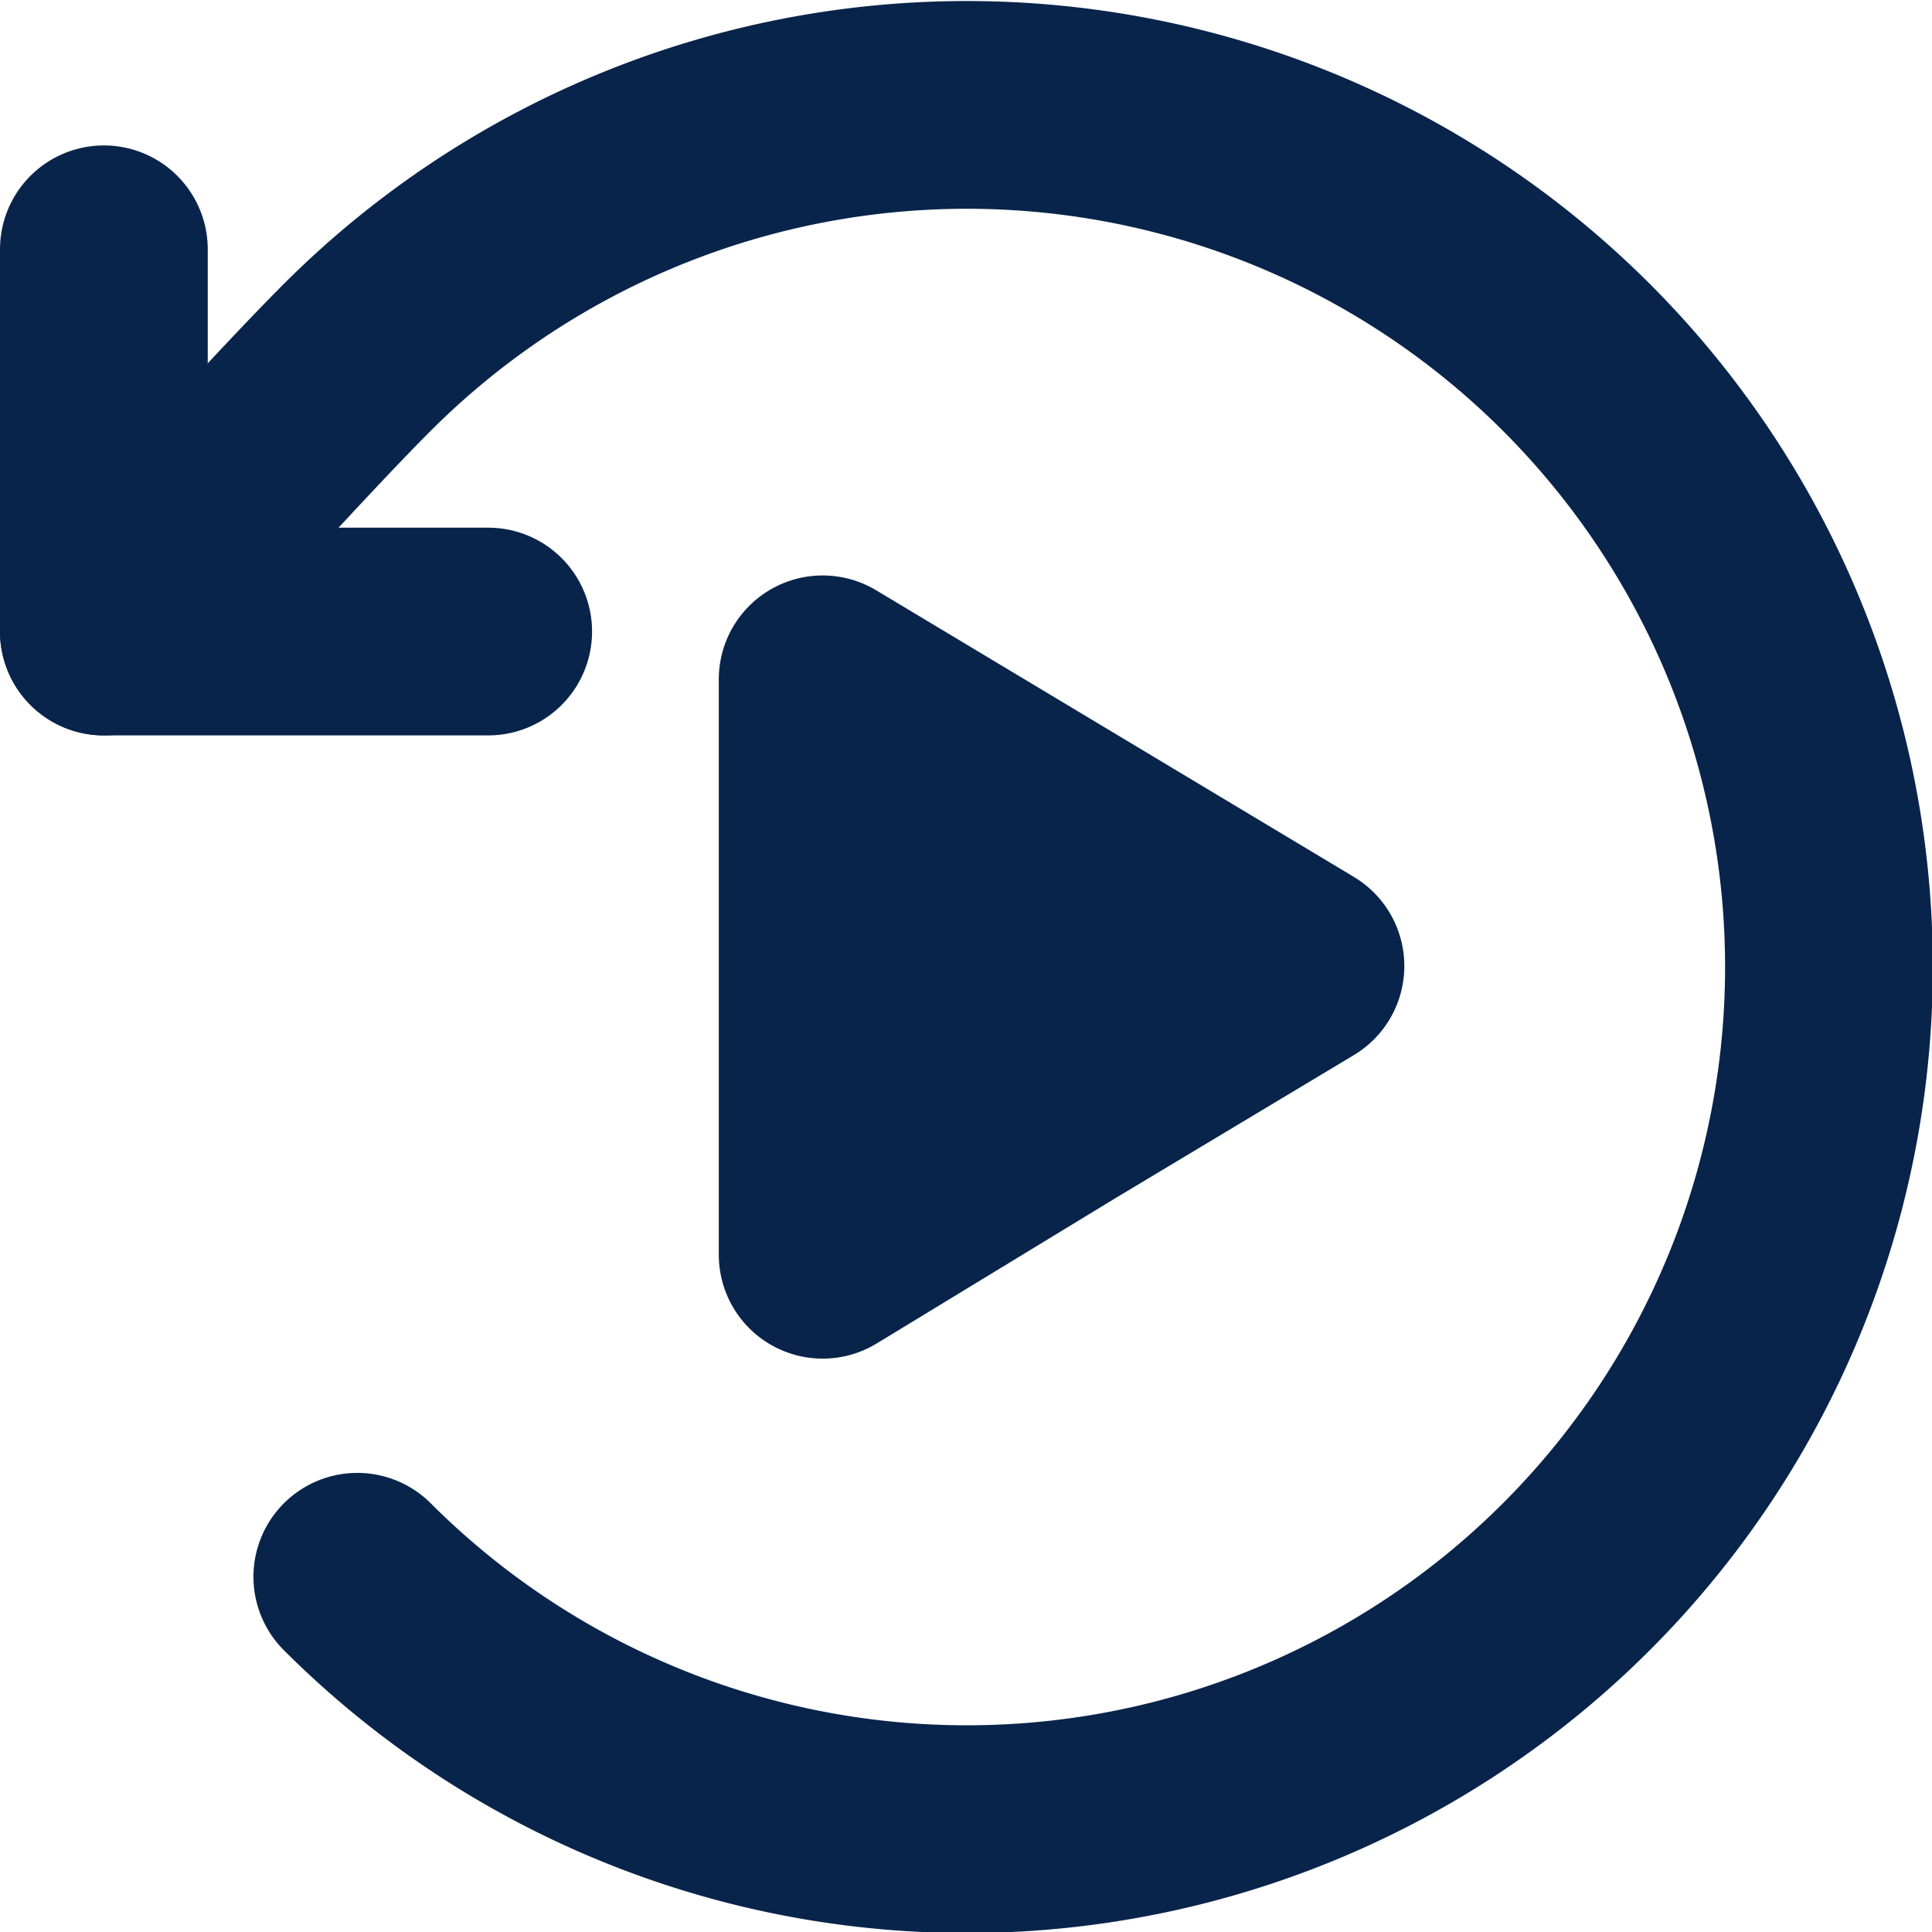 <svg id="Layer_1" data-name="Layer 1" xmlns="http://www.w3.org/2000/svg" viewBox="0 0 9.3 9.3"><defs><style>.cls-1{fill:#09244b;}.cls-1,.cls-2{stroke:#09244b;stroke-linejoin:round;}.cls-2{fill:none;stroke-linecap:round;}</style></defs><g id="replay-music-svgrepo-com"><path id="Path_31" data-name="Path 31" class="cls-1" d="M175.86,605.25v-1.38l1.15.69,1.15.69-1.15.69-1.15.7Z" transform="translate(-171.9 -600.6)"/><path id="Path_32" data-name="Path 32" class="cls-2" d="M173.62,608.19a4.15,4.15,0,1,0,0-5.87h0c-.39.39-1.22,1.32-1.22,1.32" transform="translate(-171.9 -600.6)"/><path id="Path_33" data-name="Path 33" class="cls-2" d="M172.4,601.8v1.84h1.85" transform="translate(-171.9 -600.6)"/></g></svg>